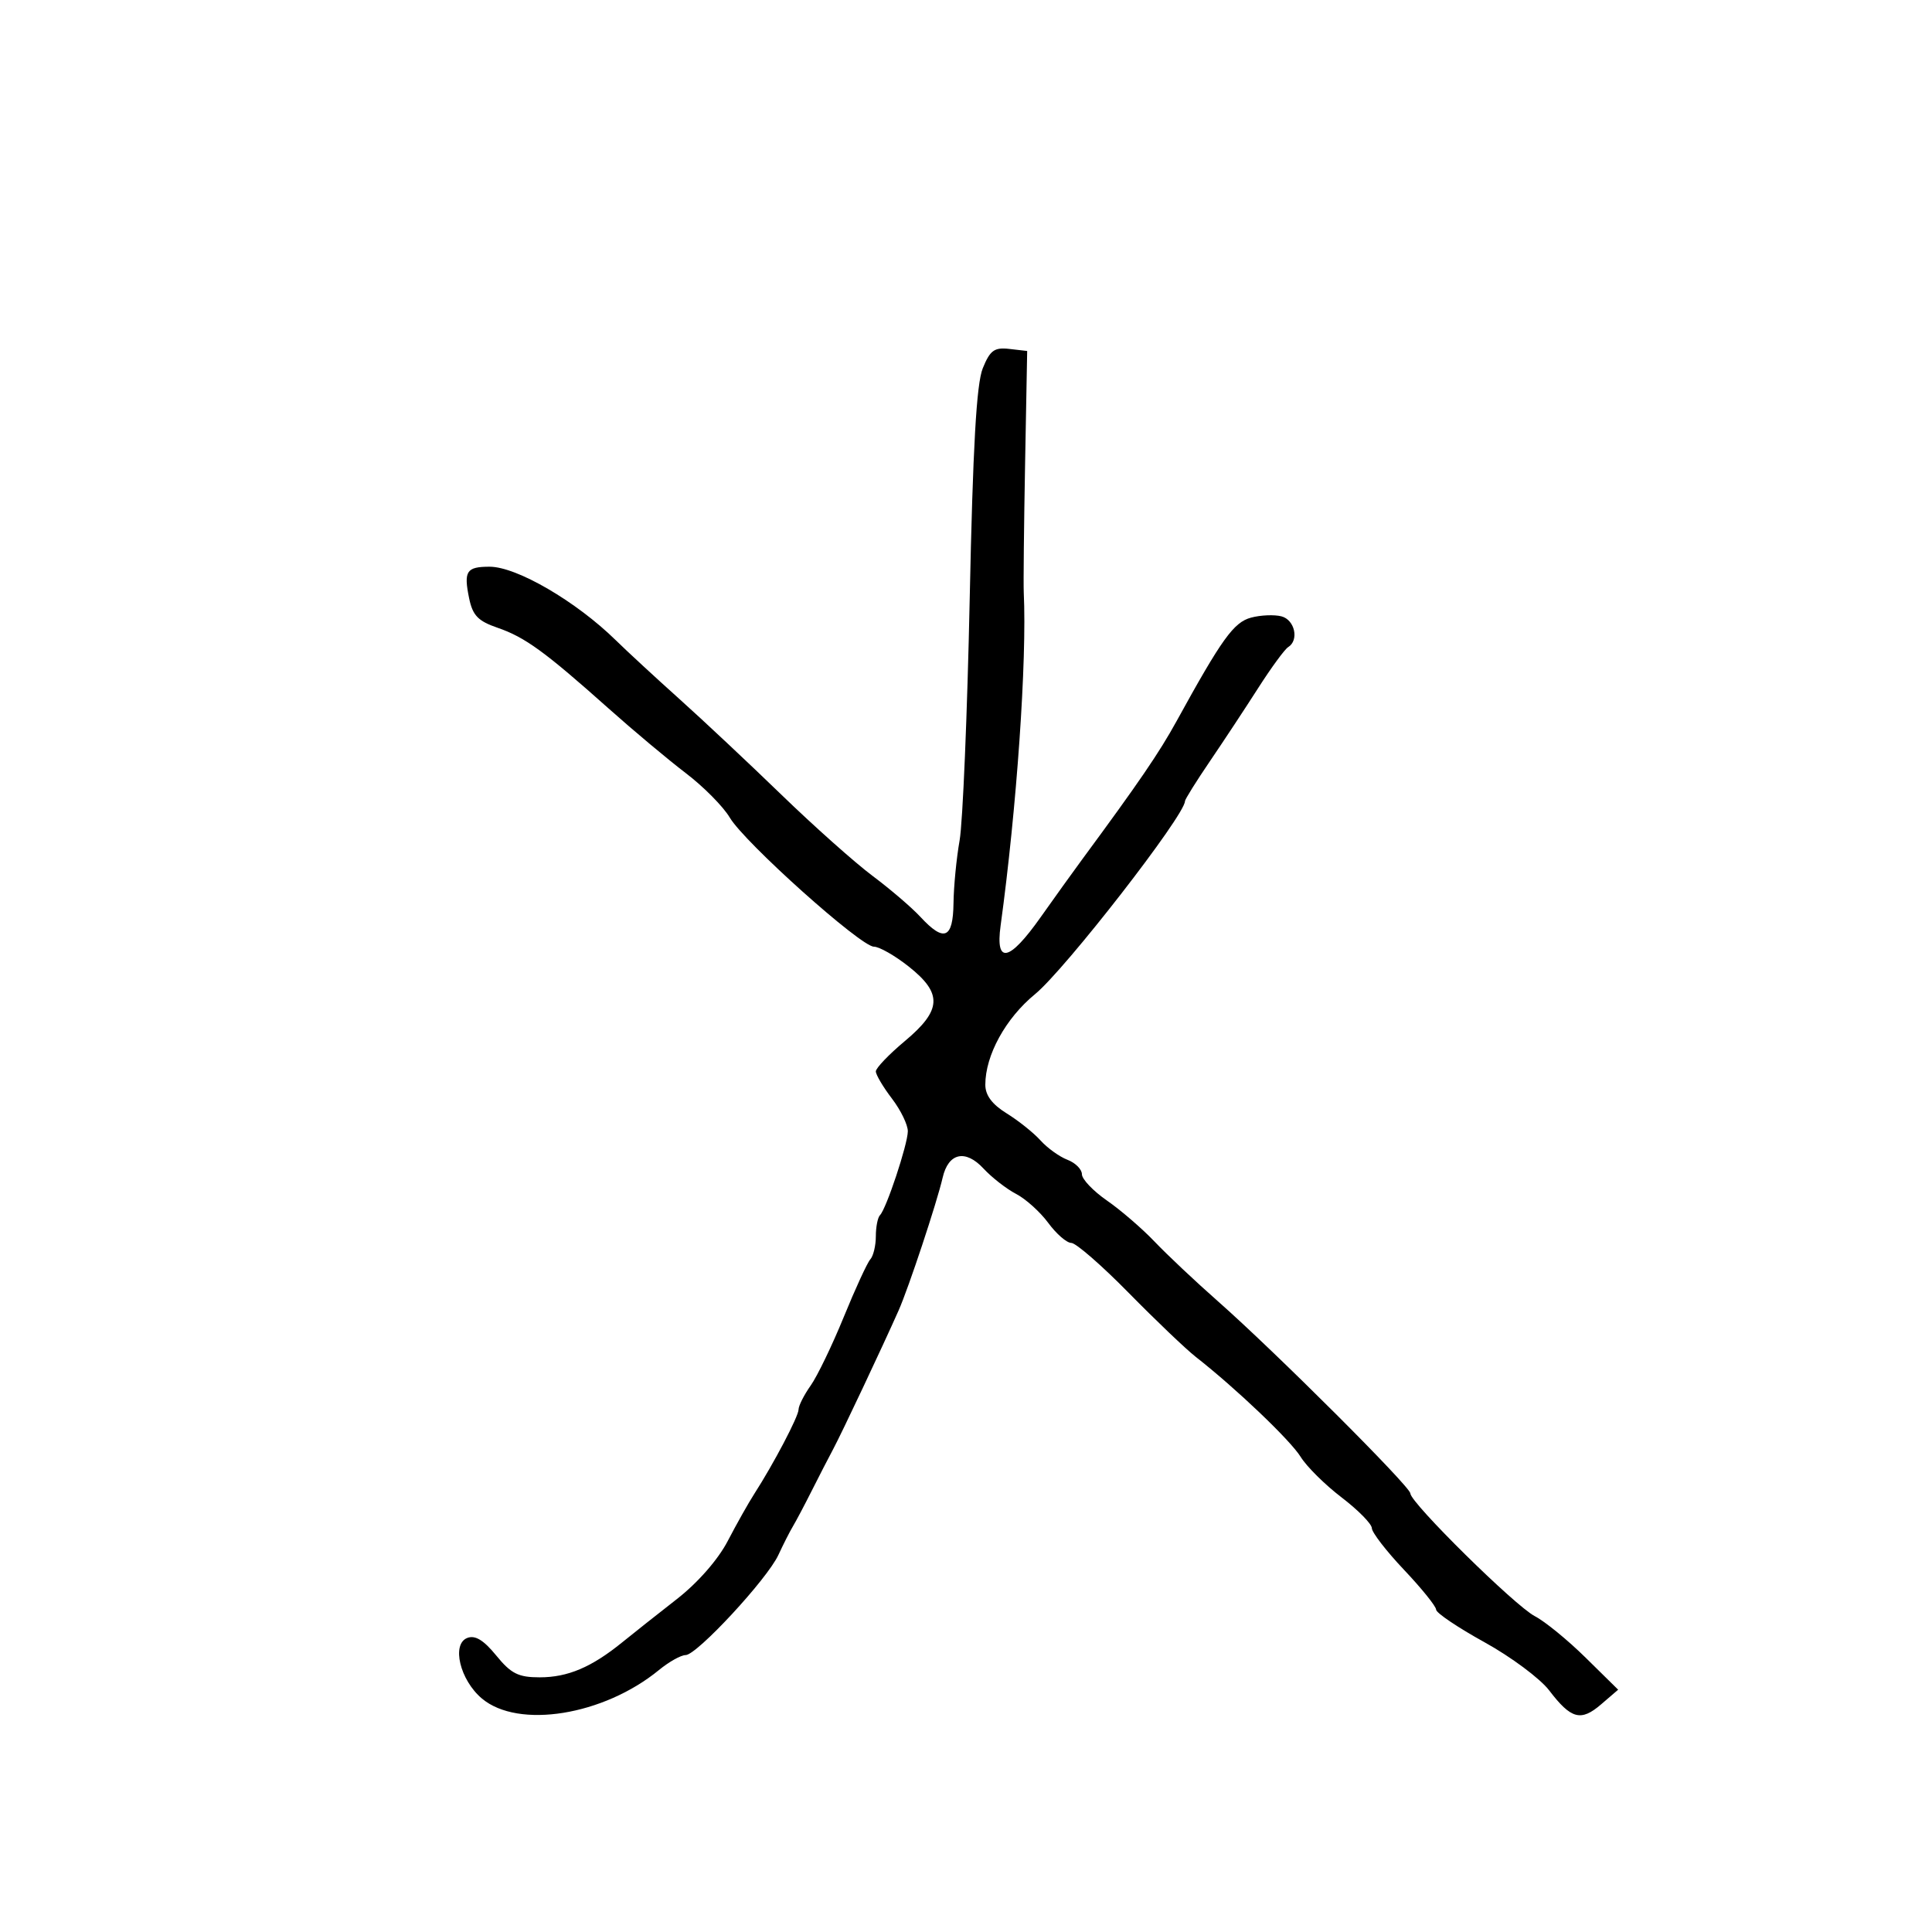 <svg xmlns="http://www.w3.org/2000/svg" width="300" height="300" viewBox="0 0 300 300" version="1.1">
  <defs/>
  <path d="M152.605,57.181 C153.74,54.393 154.398,53.914 156.728,54.181 L159.5,54.5 L159.176,72 C158.998,81.625 158.905,90.625 158.969,92 C159.468,102.635 157.885,125.41 155.372,143.75 C154.545,149.788 156.708,149.334 161.575,142.446 C163.734,139.391 166.625,135.366 168,133.501 C176.841,121.509 180.006,116.875 182.686,112 C189.739,99.173 191.573,96.624 194.269,95.903 C195.756,95.506 197.879,95.417 198.987,95.707 C201.063,96.25 201.751,99.418 200.024,100.485 C199.488,100.817 197.407,103.656 195.4,106.794 C193.394,109.932 190.008,115.066 187.876,118.201 C185.744,121.337 184,124.129 184,124.407 C184,126.589 165.386,150.549 160.722,154.372 C156.153,158.116 153,163.859 153,168.439 C153,170.075 154.053,171.488 156.316,172.886 C158.139,174.013 160.502,175.902 161.566,177.082 C162.63,178.263 164.512,179.617 165.75,180.09 C166.988,180.563 168,181.575 168,182.339 C168,183.103 169.75,184.941 171.889,186.423 C174.028,187.905 177.36,190.779 179.294,192.809 C181.227,194.839 185.618,198.975 189.051,202 C197.98,209.868 219,230.85 219,231.896 C219,233.337 235.26,249.376 238.329,250.961 C239.885,251.765 243.432,254.661 246.212,257.398 L251.267,262.374 L248.62,264.65 C245.475,267.356 243.961,266.949 240.557,262.486 C239.155,260.648 234.632,257.281 230.504,255.002 C226.377,252.724 223,250.448 223,249.945 C223,249.442 220.759,246.661 218.02,243.765 C215.28,240.869 213.03,237.958 213.02,237.296 C213.009,236.634 210.896,234.485 208.324,232.521 C205.753,230.558 202.893,227.725 201.969,226.226 C200.386,223.656 191.911,215.576 185.687,210.703 C184.14,209.491 179.448,205.012 175.26,200.75 C171.073,196.488 167.065,193 166.353,193 C165.642,193 164.034,191.606 162.78,189.903 C161.526,188.199 159.277,186.17 157.782,185.393 C156.287,184.617 154.008,182.843 152.717,181.451 C149.908,178.421 147.261,179.009 146.375,182.86 C145.485,186.729 141.076,200.024 139.53,203.5 C136.993,209.206 130.716,222.51 129.386,225 C128.651,226.375 127.145,229.3 126.038,231.5 C124.931,233.7 123.622,236.175 123.129,237 C122.635,237.825 121.617,239.83 120.866,241.455 C119.134,245.201 108.202,257 106.462,257 C105.742,257 103.881,258.042 102.327,259.317 C93.71,266.379 80.494,268.507 74.829,263.745 C71.426,260.884 70.079,255.291 72.564,254.337 C73.78,253.87 75.1,254.673 77.053,257.065 C79.356,259.887 80.486,260.455 83.801,260.455 C88.166,260.455 91.844,258.896 96.612,255.026 C98.323,253.637 102.148,250.609 105.112,248.297 C108.345,245.775 111.499,242.175 112.997,239.297 C114.371,236.659 116.219,233.375 117.104,232 C120.128,227.305 124,219.931 124,218.869 C124,218.286 124.845,216.614 125.877,215.154 C126.909,213.694 129.224,208.9 131.02,204.5 C132.816,200.1 134.671,196.072 135.143,195.55 C135.614,195.027 136,193.415 136,191.967 C136,190.518 136.291,189.042 136.647,188.686 C137.623,187.71 140.93,177.758 140.967,175.683 C140.985,174.684 139.875,172.392 138.5,170.589 C137.125,168.786 136,166.886 136,166.367 C136,165.848 138.025,163.731 140.5,161.662 C146.25,156.855 146.386,154.266 141.106,150.084 C138.964,148.388 136.532,147 135.701,147 C133.663,147 115.594,130.816 113.316,126.95 C112.317,125.255 109.25,122.155 106.5,120.06 C103.75,117.964 98.35,113.442 94.5,110.009 C84.597,101.179 81.521,98.944 77.262,97.479 C74.221,96.434 73.392,95.569 72.84,92.871 C71.982,88.677 72.426,88 76.029,88 C80.234,88 89.476,93.388 95.631,99.427 C97.353,101.117 101.773,105.2 105.453,108.5 C109.133,111.8 116.274,118.5 121.322,123.389 C126.37,128.277 132.75,133.96 135.5,136.016 C138.25,138.072 141.591,140.935 142.924,142.377 C146.6,146.354 147.99,145.778 148.06,140.25 C148.092,137.637 148.519,133.25 149.007,130.5 C149.495,127.75 150.201,110.875 150.575,93 C151.069,69.364 151.623,59.595 152.605,57.181 Z"/>
</svg>

